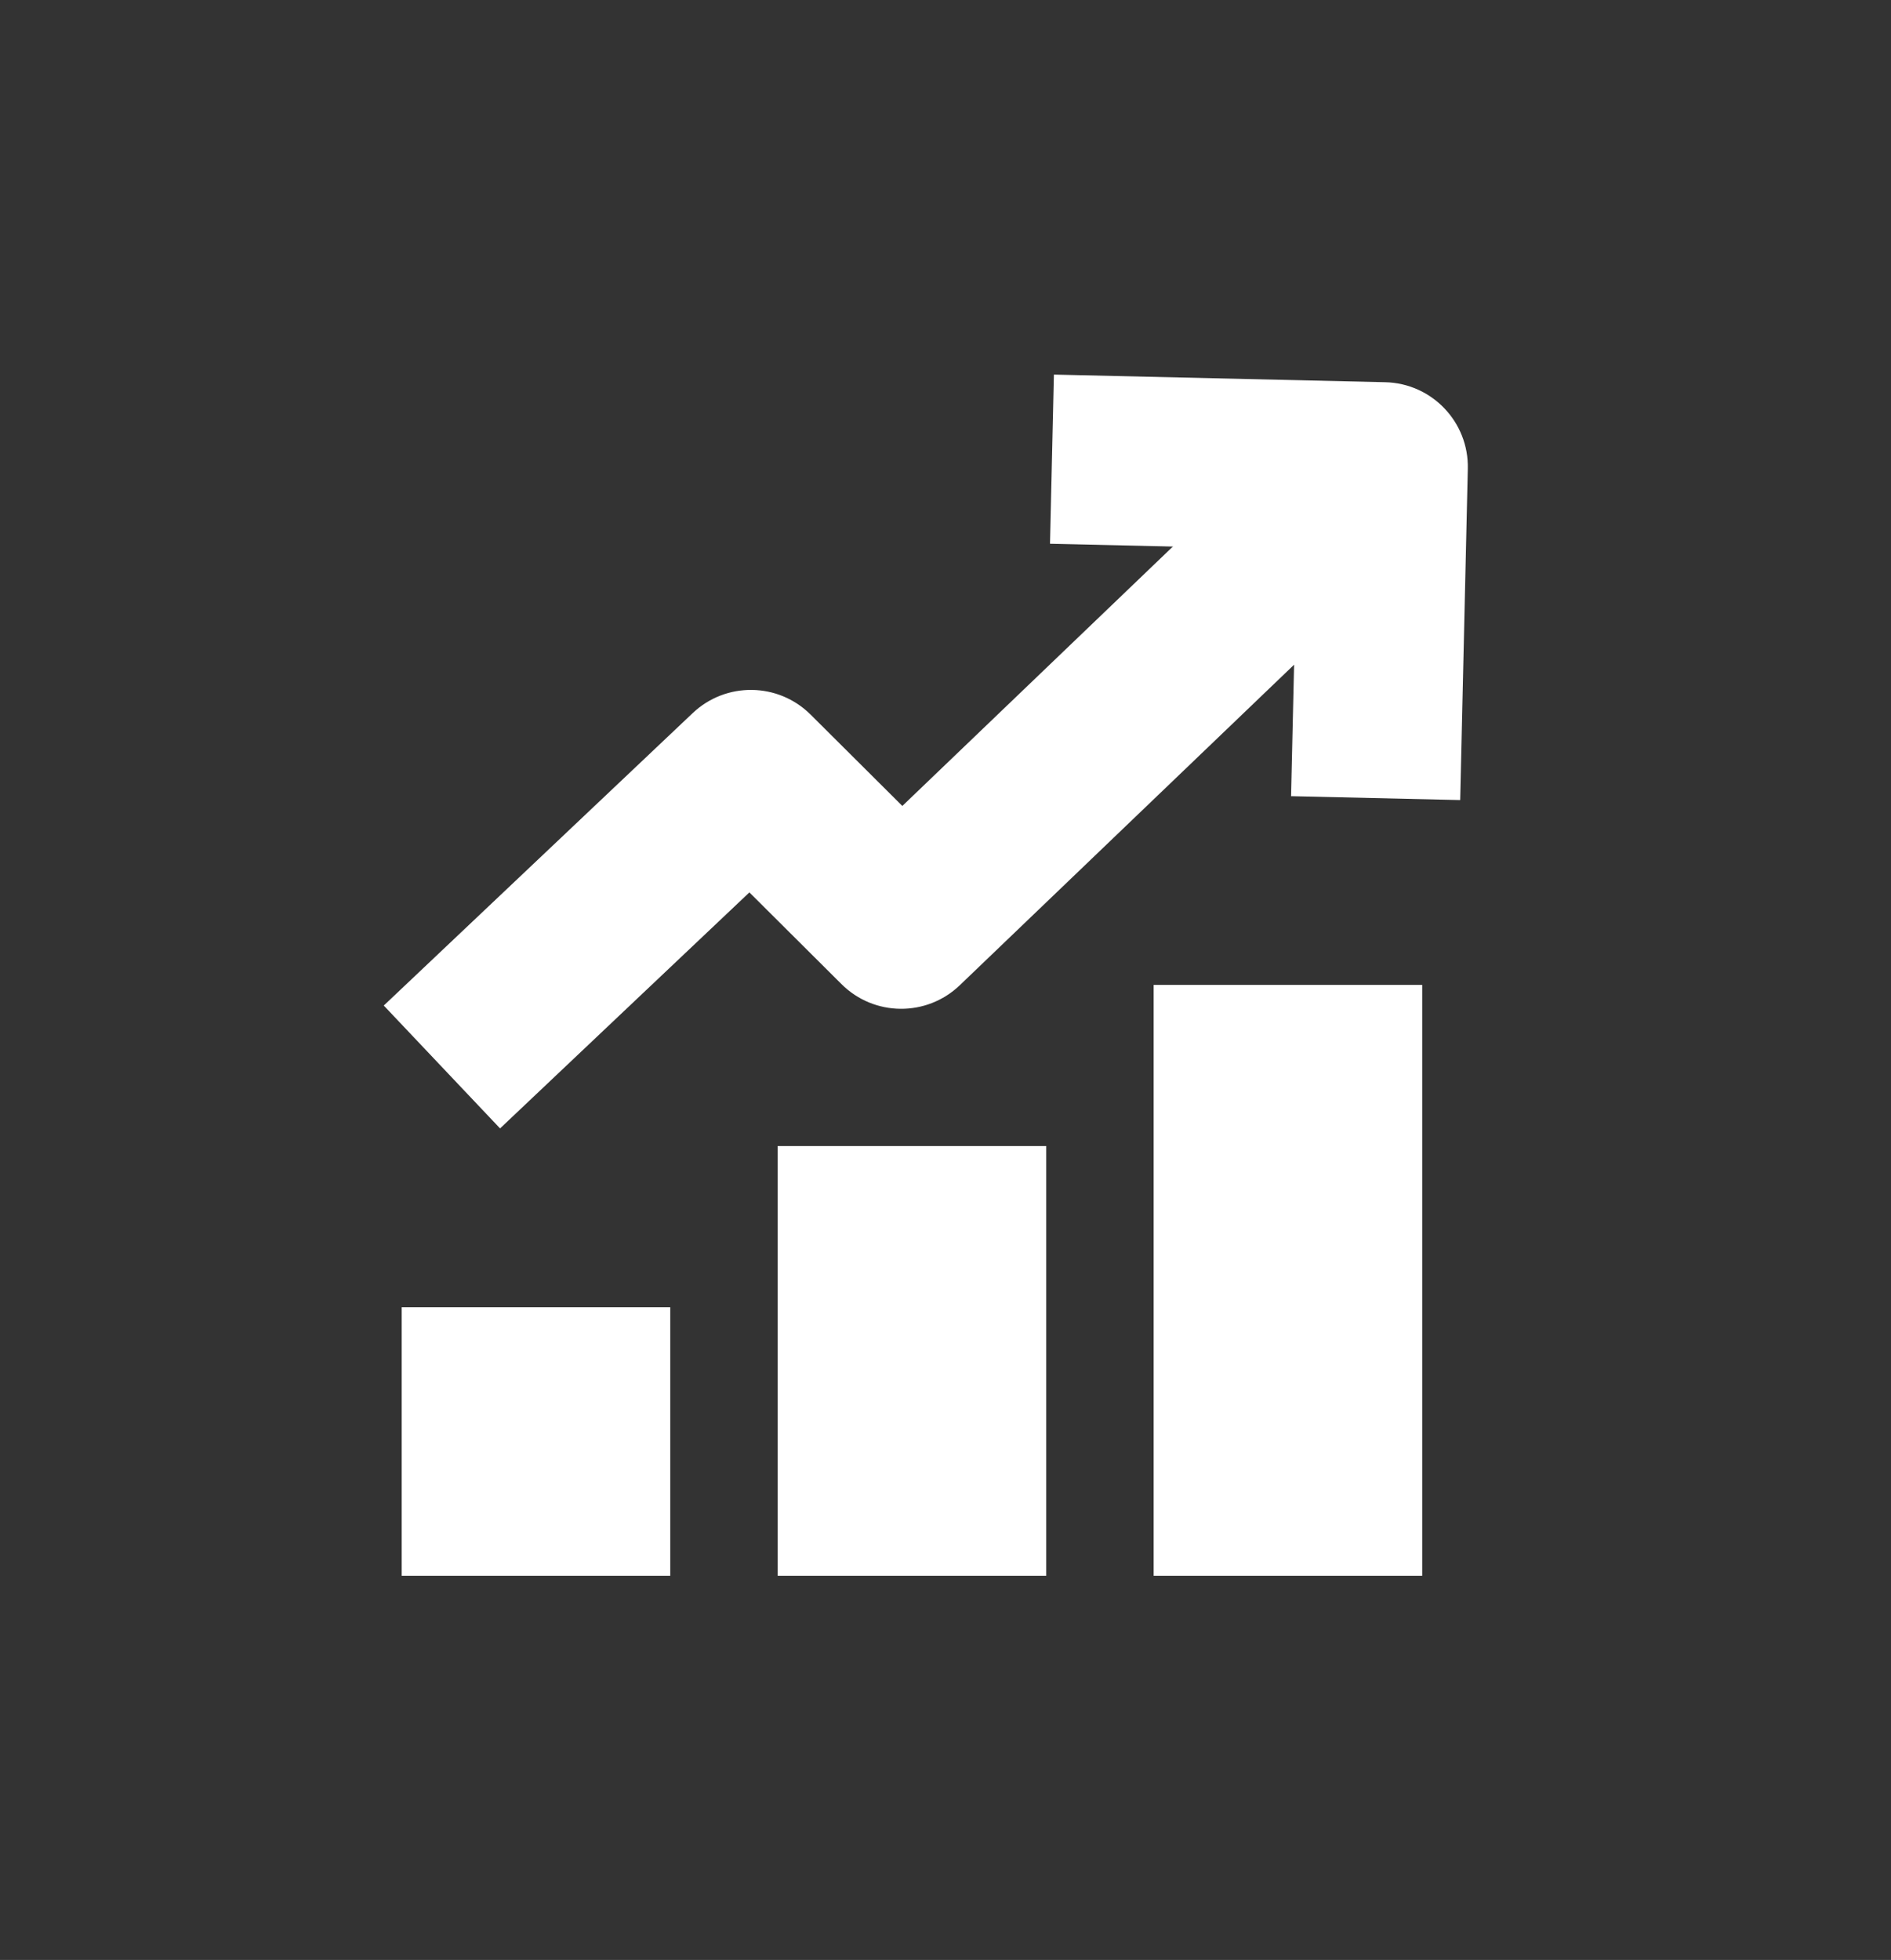 <svg width="110" height="114" viewBox="0 0 110 114" fill="none" xmlns="http://www.w3.org/2000/svg">
<rect x="0" y="0" width="110" height="114" fill="#333333" stroke="none"/>
<path fill-rule="evenodd" clip-rule="evenodd" d="M81.718 32.488L55.829 57.309C53.899 59.158 50.846 59.13 48.952 57.244L43.592 51.907L29.089 65.635L22.324 58.488L40.296 41.476C42.228 39.647 45.264 39.685 47.15 41.562L52.489 46.878L74.908 25.384L81.718 32.488Z" fill="white"/>
<path d="M23.366 76.033H38.989V91.655H23.366V76.033Z" fill="white"/>
<path d="M45.238 66.659H60.86V91.655H45.238V66.659Z" fill="white"/>
<path d="M67.109 57.286H82.731V91.655H67.109V57.286Z" fill="white"/>
<path fill-rule="evenodd" clip-rule="evenodd" d="M75.432 31.957L61.079 31.627L61.306 21.788L80.578 22.232C83.294 22.295 85.446 24.548 85.383 27.264L84.94 46.536L75.102 46.31L75.432 31.957Z" fill="white"/>
</svg>
